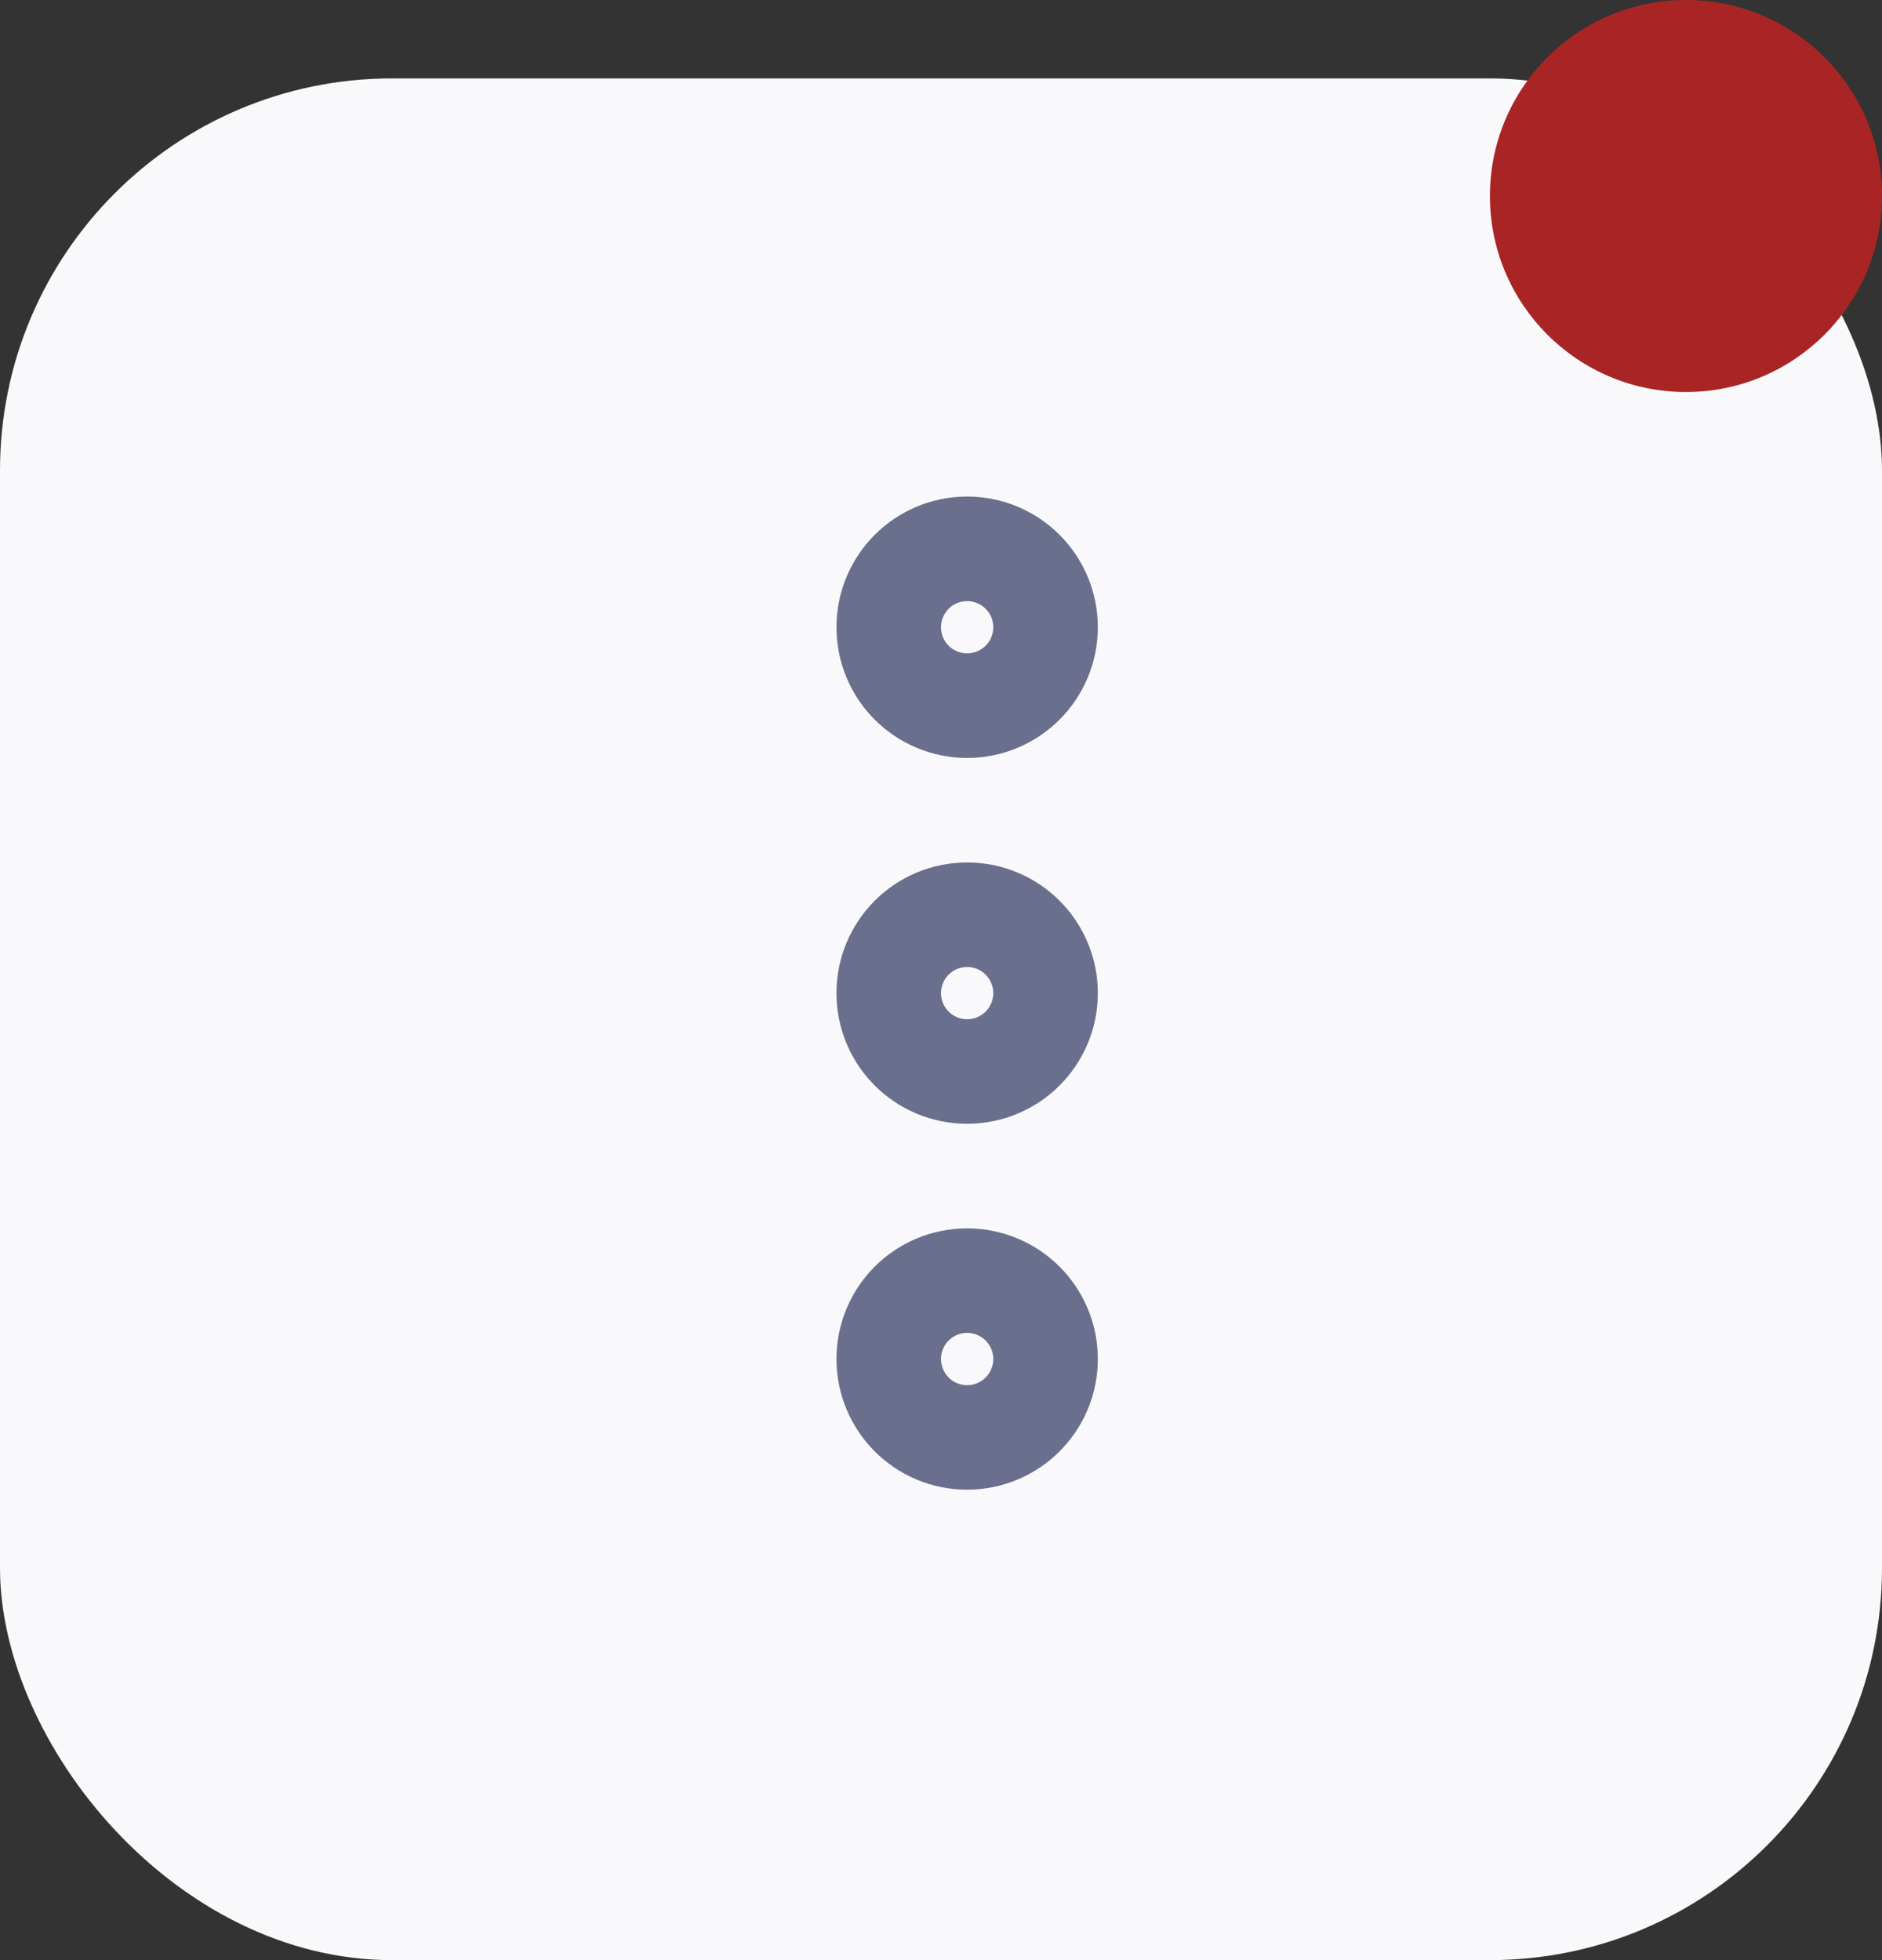 <svg width="24" height="25" viewBox="0 0 24 25" fill="none" xmlns="http://www.w3.org/2000/svg">
<rect x="0" y="0" width="24" height="25" fill="#333333" stroke="none"/>
<rect y="1" width="24" height="24" rx="5" fill="#F9F9FB"/>
<path d="M11.667 12.667C11.667 13.035 11.965 13.333 12.333 13.333C12.701 13.333 13 13.035 13 12.667C13 12.298 12.701 12 12.333 12C11.965 12 11.667 12.298 11.667 12.667Z" stroke="#696F8C" stroke-width="2" stroke-linecap="round" stroke-linejoin="round"/>
<path d="M11.667 17.333C11.667 17.701 11.965 18 12.333 18C12.701 18 13 17.701 13 17.333C13 16.965 12.701 16.667 12.333 16.667C11.965 16.667 11.667 16.965 11.667 17.333Z" stroke="#696F8C" stroke-width="2" stroke-linecap="round" stroke-linejoin="round"/>
<path d="M11.667 8C11.667 8.368 11.965 8.667 12.333 8.667C12.701 8.667 13 8.368 13 8C13 7.632 12.701 7.333 12.333 7.333C11.965 7.333 11.667 7.632 11.667 8Z" stroke="#696F8C" stroke-width="2" stroke-linecap="round" stroke-linejoin="round"/>
<circle cx="21.5" cy="2.5" r="2.5" fill="#A92525"/>
</svg>
